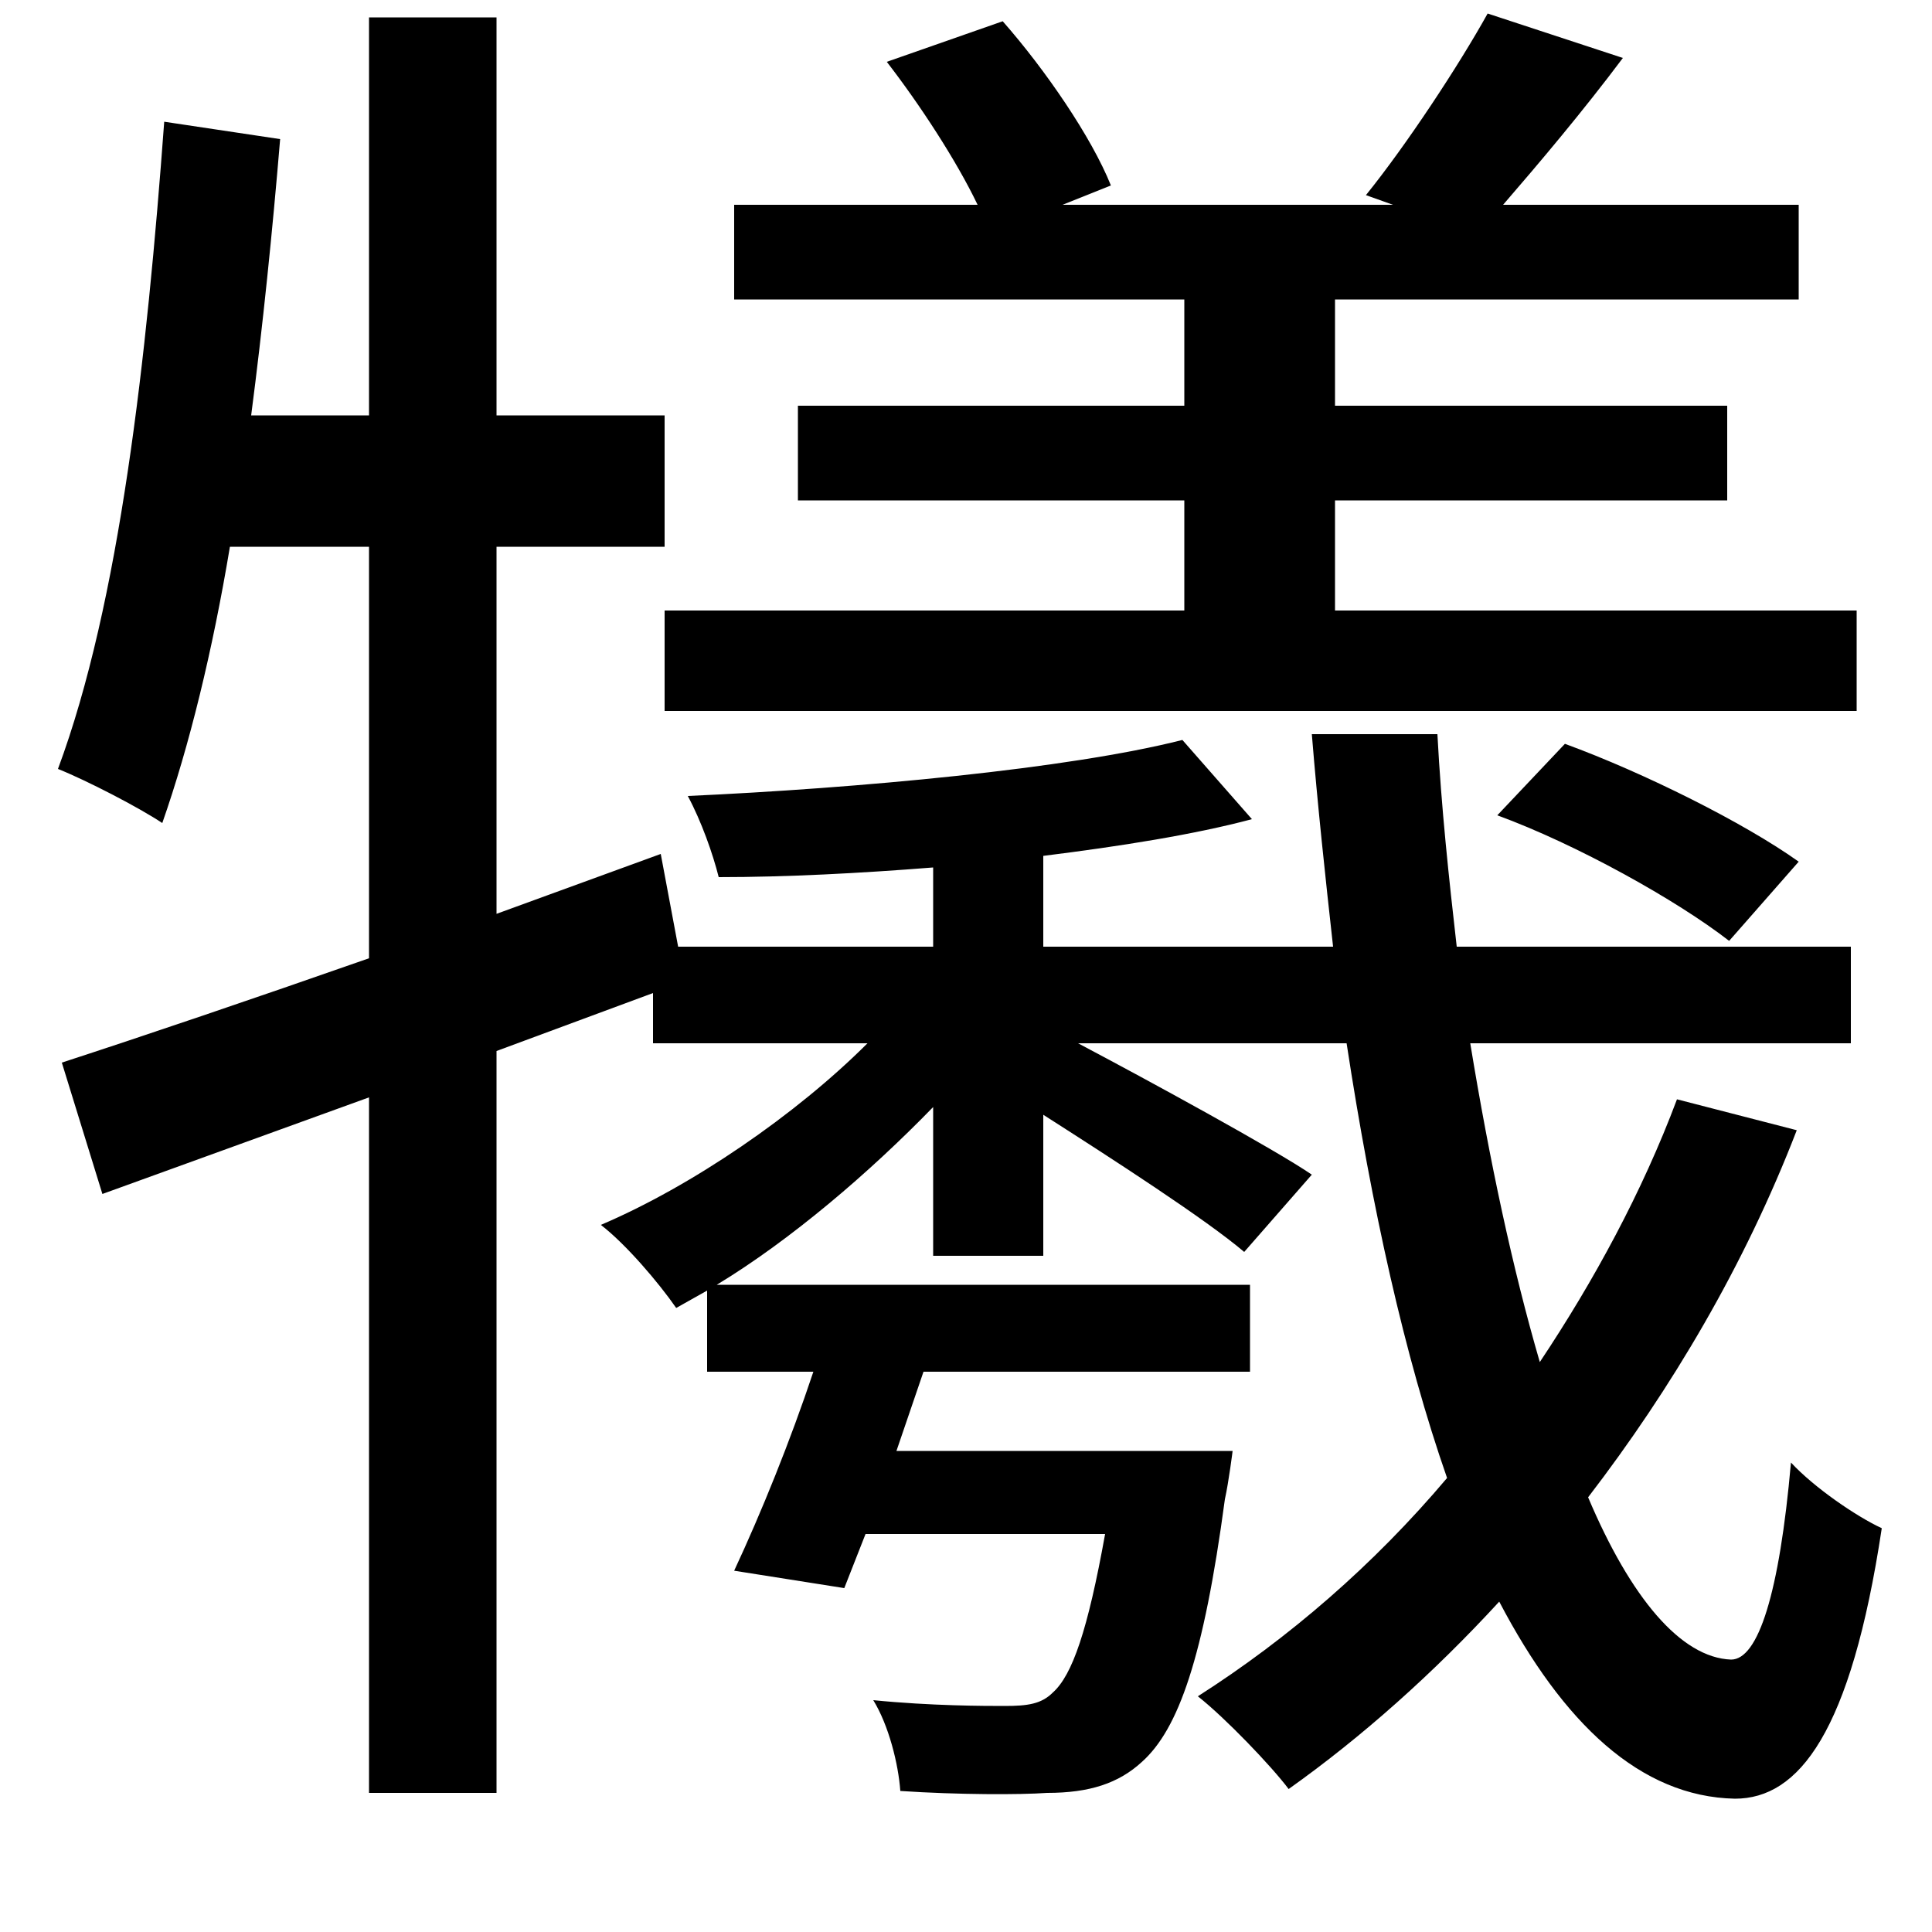<svg xmlns="http://www.w3.org/2000/svg"
    viewBox="0 0 1000 1000">
  <!--
© 2014-2021 Adobe (http://www.adobe.com/).
Noto is a trademark of Google Inc.
This Font Software is licensed under the SIL Open Font License, Version 1.1. This Font Software is distributed on an "AS IS" BASIS, WITHOUT WARRANTIES OR CONDITIONS OF ANY KIND, either express or implied. See the SIL Open Font License for the specific language, permissions and limitations governing your use of this Font Software.
http://scripts.sil.org/OFL
  -->
<path d="M775 422C816 437 868 466 895 487L931 446C903 426 851 400 810 385ZM770 7C755 34 728 75 707 101L721 106 550 106 575 96C565 71 541 36 519 11L459 32C476 54 495 83 506 106L380 106 380 155 613 155 613 210 413 210 413 259 613 259 613 316 344 316 344 368 961 368 961 316 691 316 691 259 894 259 894 210 691 210 691 155 931 155 931 106 778 106C797 84 819 58 840 30ZM85 63C76 185 62 312 30 398 45 404 72 418 84 426 98 386 110 337 119 283L191 283 191 496C131 517 75 536 32 550L53 618 191 568 191 928 257 928 257 544 338 514 338 540 449 540C412 577 358 614 311 634 324 644 341 664 350 677L366 668 366 710 421 710C409 746 394 783 380 813L437 822 448 794 572 794C563 844 555 867 545 876 539 882 532 883 520 883 510 883 482 883 452 880 460 893 465 913 466 927 496 929 528 929 542 928 564 928 579 923 591 912 610 895 623 858 634 776 636 767 638 751 638 751L464 751 478 710 647 710 647 665 371 665C409 642 450 607 483 573L483 650 540 650 540 577C576 600 624 631 644 648L679 608C660 595 594 559 558 540L697 540C710 625 727 702 749 765 711 810 667 848 620 878 634 889 658 914 667 926 705 899 742 866 776 829 809 892 849 930 898 931 931 931 958 897 974 791 961 785 939 770 927 757 921 825 910 859 896 859 870 858 844 827 822 775 865 719 903 655 930 585L868 569C850 617 825 663 797 705 783 657 771 601 761 540L958 540 958 490 754 490C750 455 746 418 744 380L679 380C682 417 686 454 690 490L540 490 540 443C580 438 618 432 648 424L612 383C553 398 444 408 356 412 363 425 369 442 372 454 407 454 445 452 483 449L483 490 351 490 342 442 257 473 257 283 344 283 344 215 257 215 257 9 191 9 191 215 130 215C136 169 141 120 145 72Z"/>
</svg>